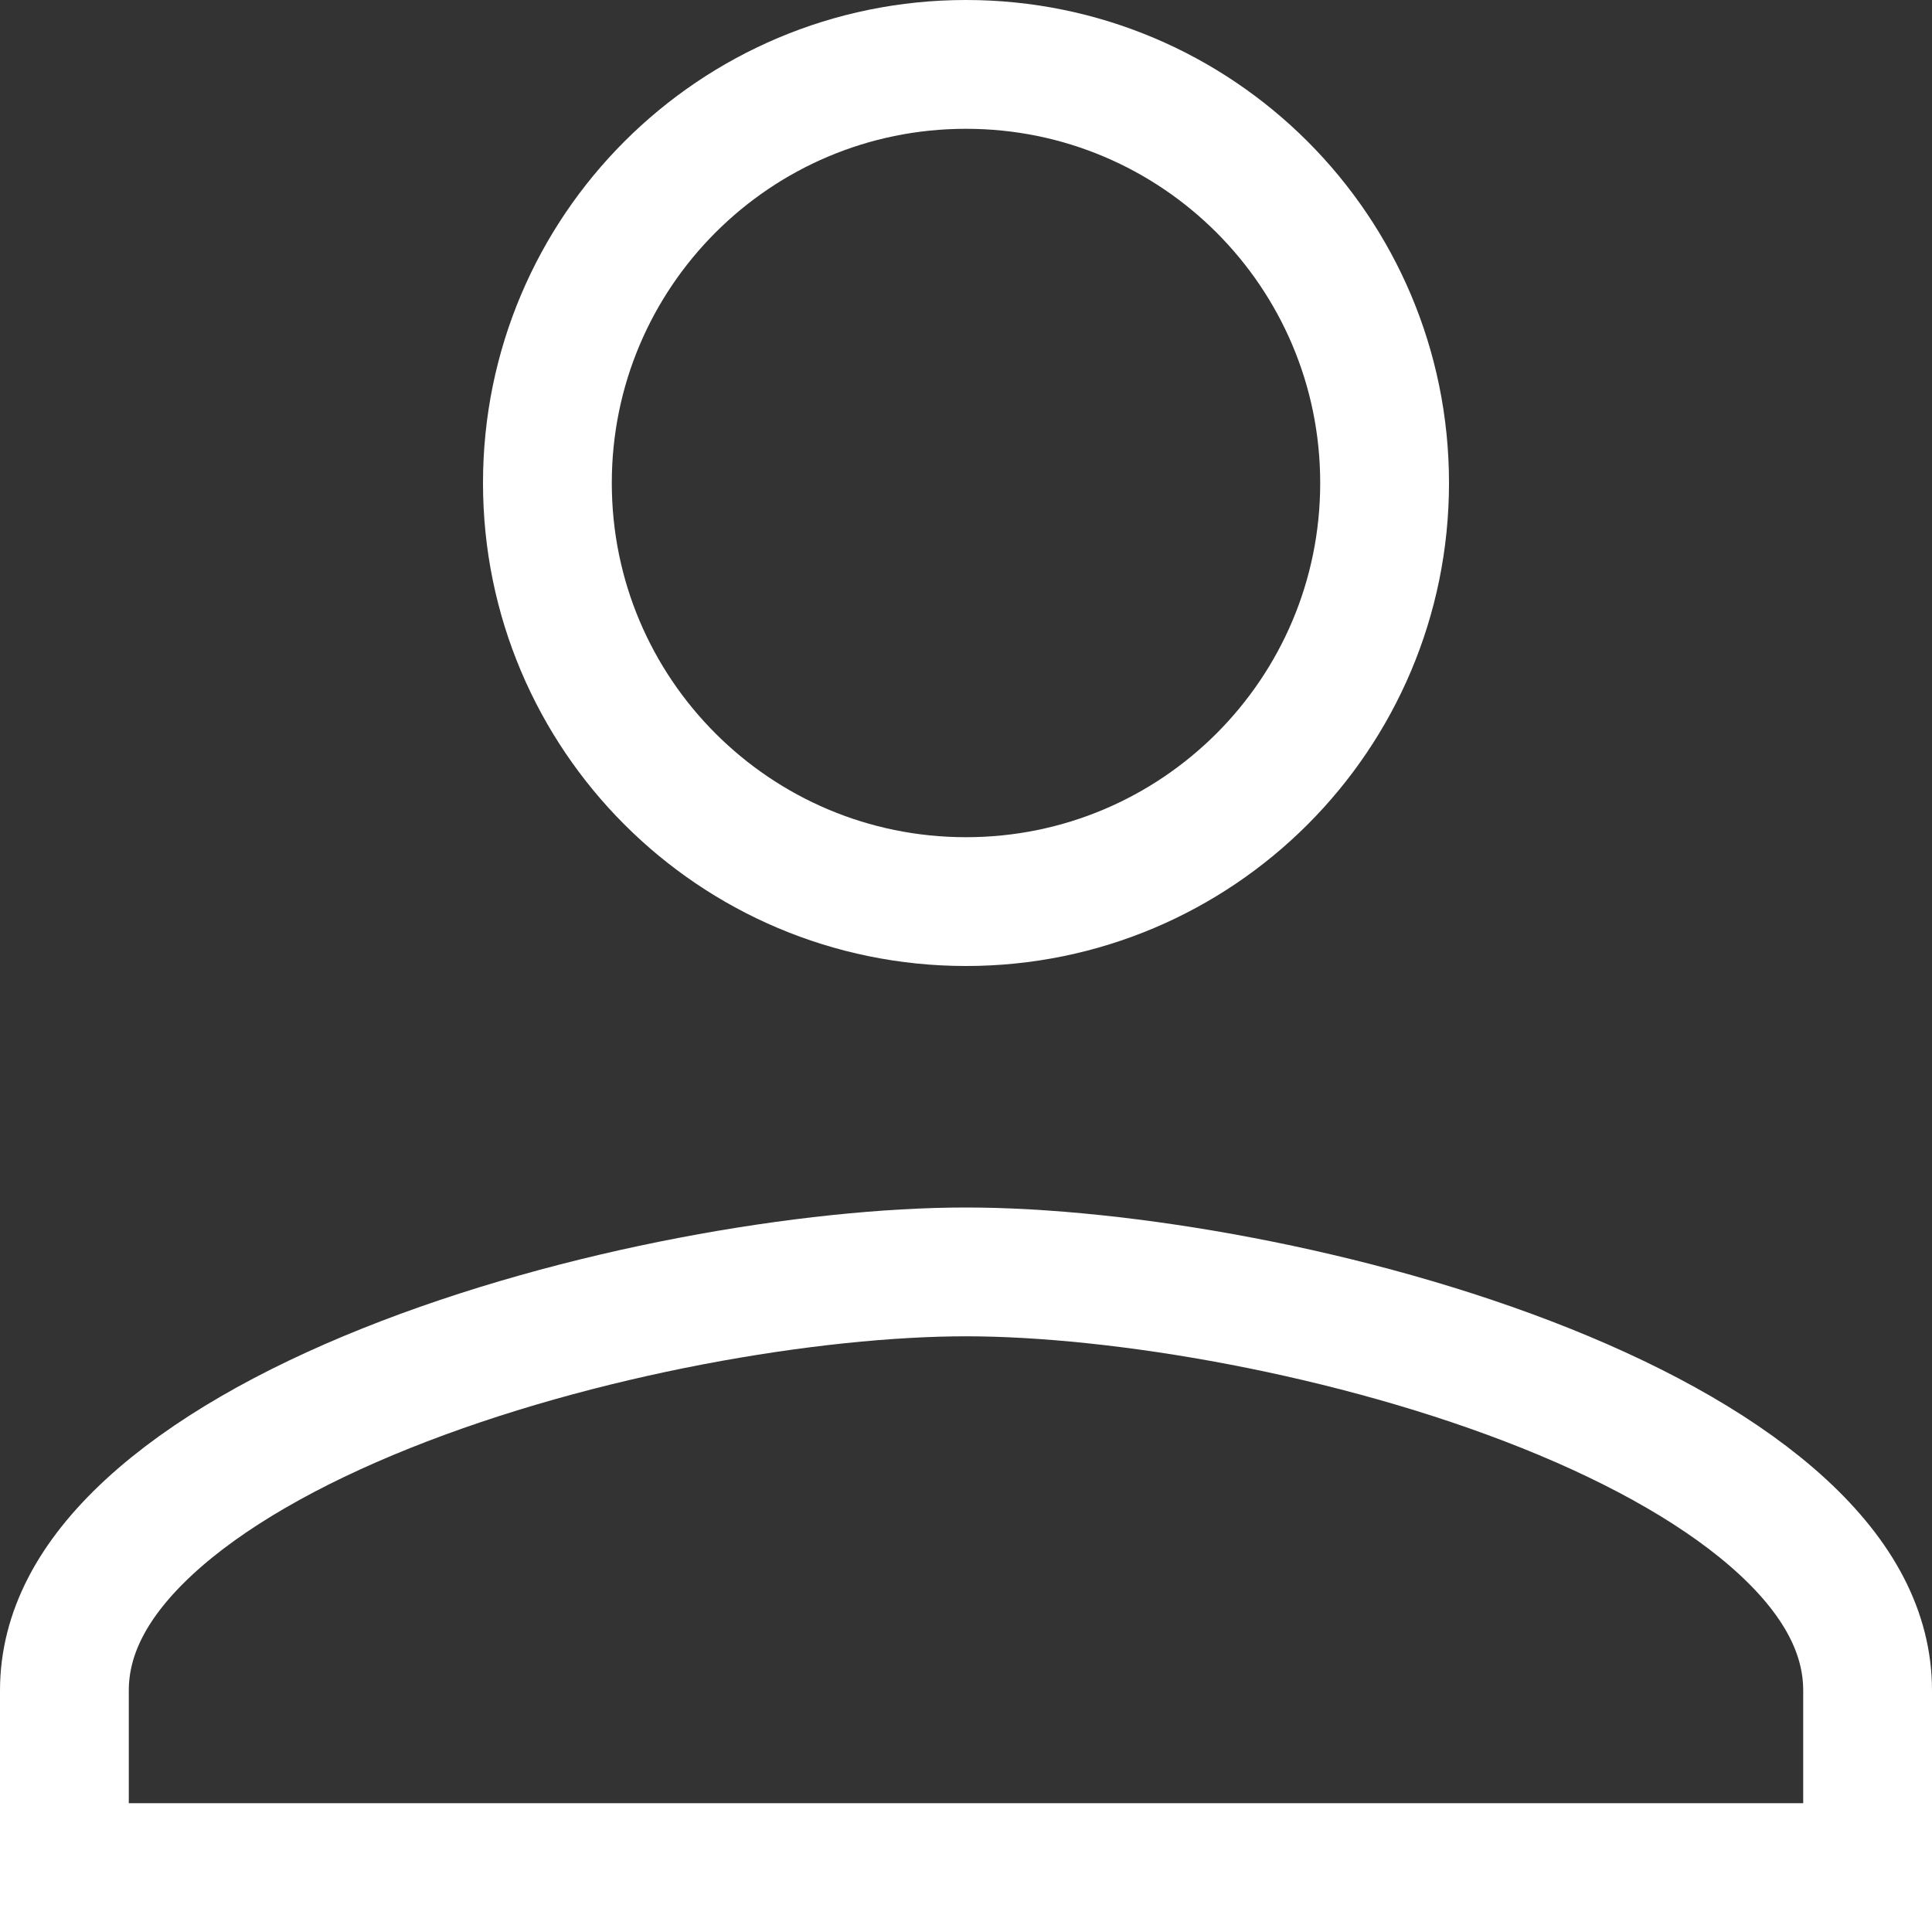<svg width="30" height="30" viewBox="0 0 30 30" fill="none" xmlns="http://www.w3.org/2000/svg">
<rect x="0" y="0" width="30" height="30" fill="#333333" stroke="none"/>
<path d="M21.5 7.5C21.5 11.091 18.591 14 15 14C11.409 14 8.5 11.091 8.5 7.5C8.5 3.909 11.409 1 15 1C18.591 1 21.5 3.909 21.5 7.5ZM1 26.25C1 25.37 1.433 24.526 2.318 23.709C3.21 22.886 4.493 22.159 5.995 21.558C8.998 20.355 12.622 19.75 15 19.75C17.378 19.75 21.002 20.355 24.006 21.558C25.507 22.159 26.79 22.886 27.682 23.709C28.567 24.526 29 25.37 29 26.25V29H1V26.25Z" stroke="white" stroke-width="2"/>
</svg>
